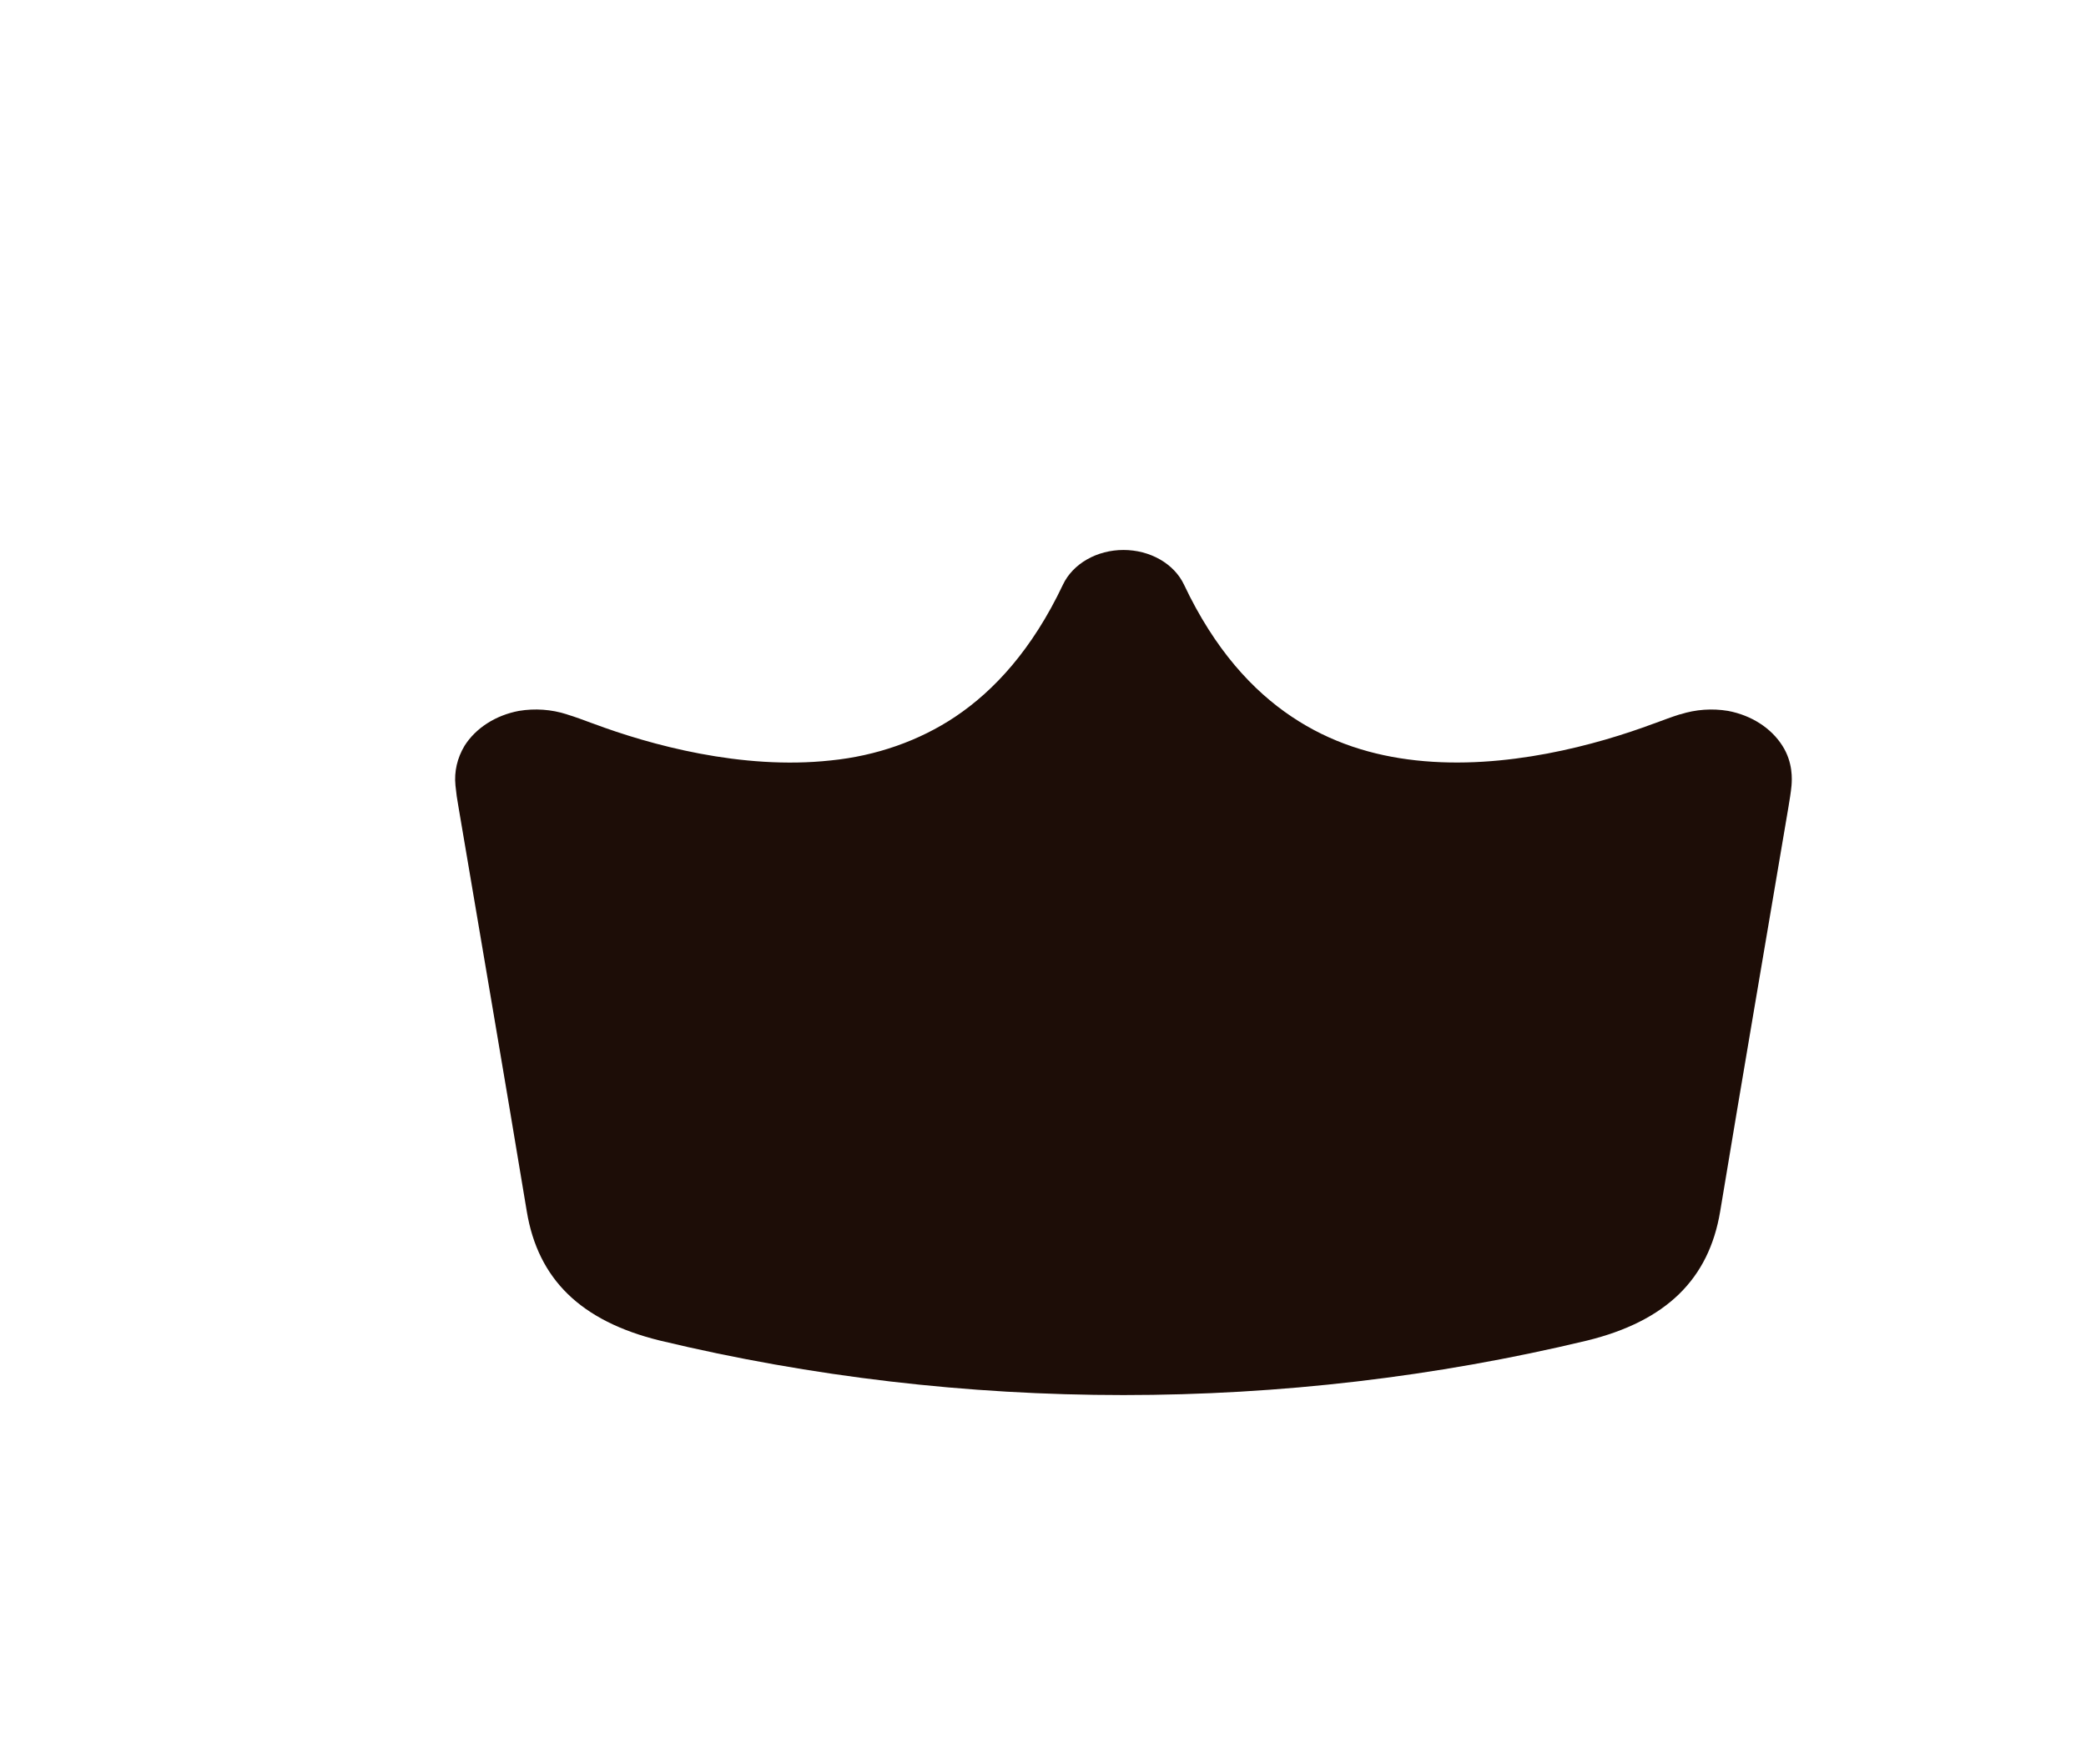 <svg width="110" height="93" viewBox="0 0 110 93" fill="none" xmlns="http://www.w3.org/2000/svg">
<g filter="url(#filter0_d_31_13)">
<path d="M59.244 25C59.931 25 60.601 25.174 61.17 25.499C61.738 25.825 62.179 26.286 62.434 26.825C64.056 30.258 66.069 32.425 68.117 33.792C70.152 35.16 72.389 35.846 74.671 36.094C79.379 36.609 84.209 35.273 87.193 34.16L87.271 34.133C87.694 33.976 88.166 33.799 88.571 33.672C88.578 33.669 88.586 33.668 88.593 33.668C88.601 33.668 88.609 33.667 88.616 33.665C89.416 33.408 90.286 33.346 91.126 33.486C91.731 33.6 92.301 33.823 92.795 34.14C93.29 34.457 93.697 34.861 93.99 35.323C94.559 36.214 94.494 37.113 94.472 37.408V37.416C94.439 37.78 94.366 38.206 94.306 38.574C93.106 45.677 91.886 52.776 90.709 59.879C90.113 63.444 87.871 65.664 83.678 66.691C67.703 70.519 50.785 70.519 34.81 66.691C30.616 65.664 28.371 63.444 27.779 59.879C26.602 52.776 25.382 45.677 24.181 38.574C24.109 38.19 24.054 37.803 24.017 37.416V37.408C23.944 36.688 24.111 35.967 24.498 35.323C24.791 34.861 25.198 34.457 25.693 34.14C26.187 33.823 26.757 33.6 27.362 33.486C28.206 33.345 29.079 33.406 29.883 33.664L29.901 33.672C30.314 33.796 30.791 33.974 31.217 34.133L31.295 34.16C34.274 35.273 39.105 36.609 43.807 36.098C46.207 35.858 48.48 35.06 50.375 33.792C52.415 32.425 54.427 30.258 56.054 26.825C56.309 26.286 56.75 25.825 57.318 25.499C57.887 25.174 58.557 25 59.244 25Z" fill="#1D0D07"/>
</g>
<defs>
<filter id="filter0_d_31_13" x="-4" y="0" width="118" height="101" filterUnits="userSpaceOnUse" color-interpolation-filters="sRGB">
<feFlood flood-opacity="0" result="BackgroundImageFix"/>
<feColorMatrix in="SourceAlpha" type="matrix" values="0 0 0 0 0 0 0 0 0 0 0 0 0 0 0 0 0 0 127 0" result="hardAlpha"/>
<feOffset dy="4"/>
<feGaussianBlur stdDeviation="2"/>
<feComposite in2="hardAlpha" operator="out"/>
<feColorMatrix type="matrix" values="0 0 0 0 0 0 0 0 0 0 0 0 0 0 0 0 0 0 0.25 0"/>
<feBlend mode="normal" in2="BackgroundImageFix" result="effect1_dropShadow_31_13"/>
<feBlend mode="normal" in="SourceGraphic" in2="effect1_dropShadow_31_13" result="shape"/>
</filter>
</defs>
</svg>
